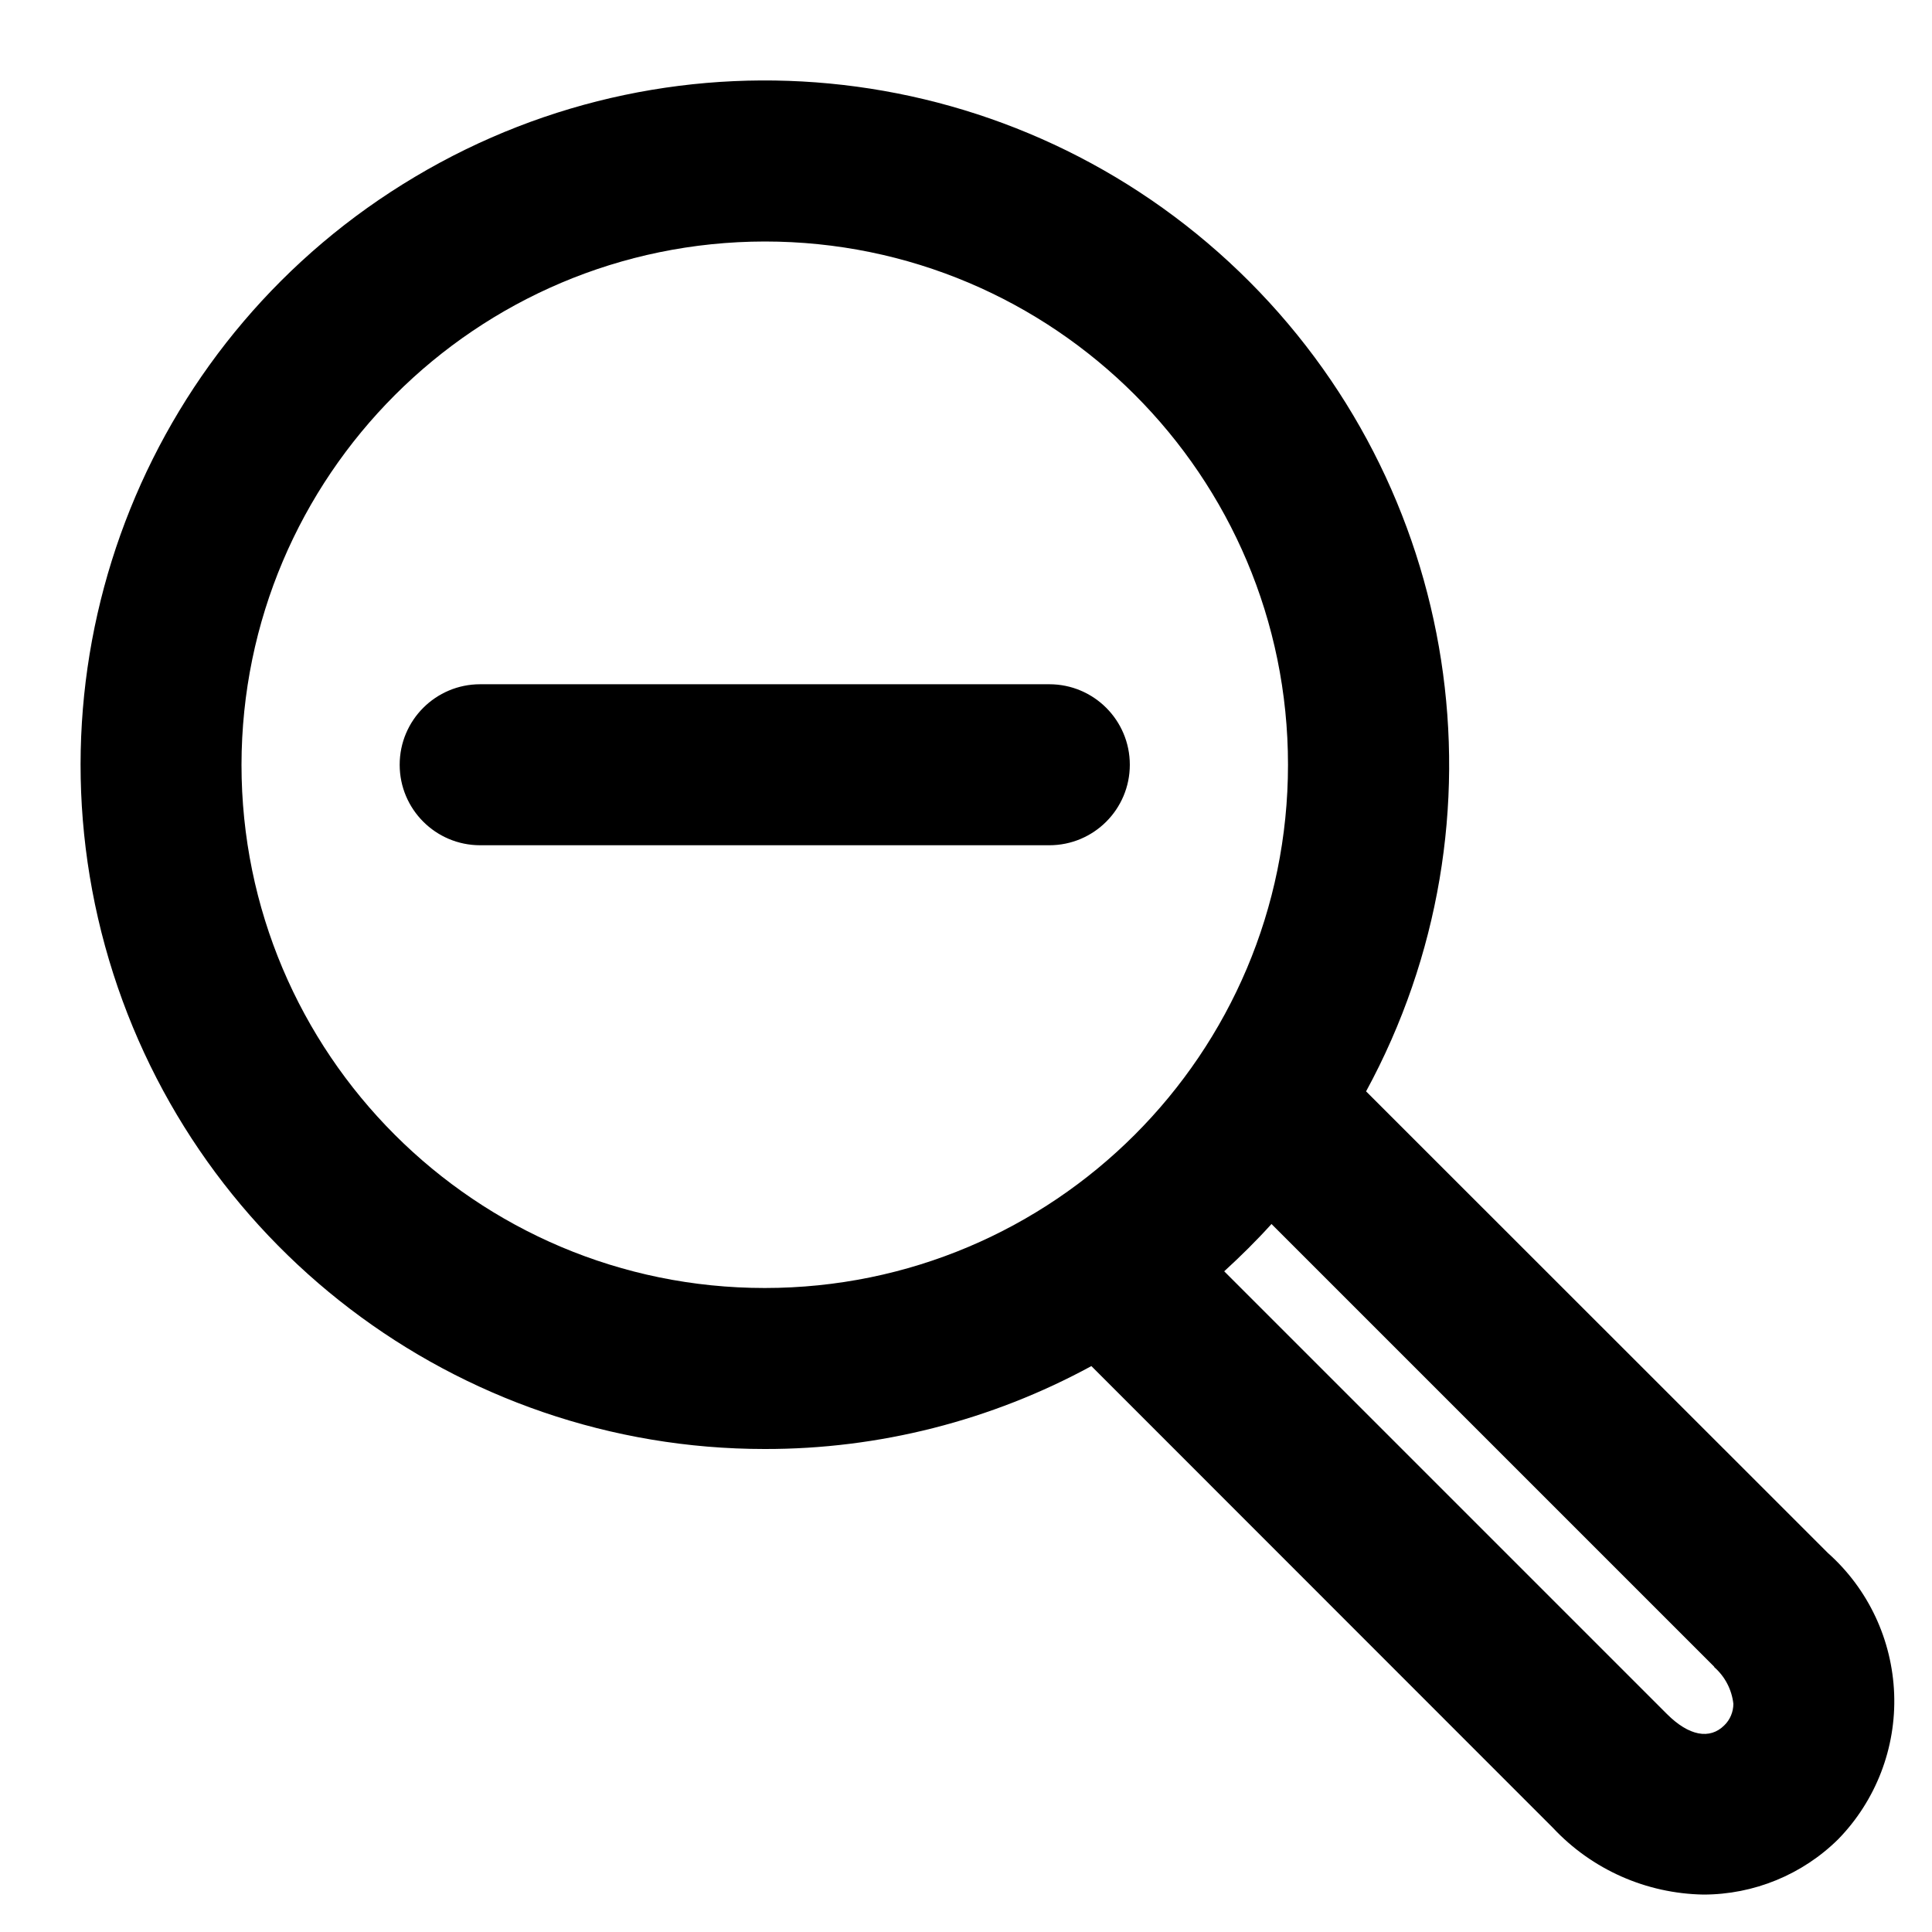 <?xml version="1.0"?><svg xmlns="http://www.w3.org/2000/svg" width="960" height="960" viewBox="0 0 960 960"><path d="m380 720c56.7 0.1 112.5-14.1 162.3-41.2l229.4 229.5c19.4 20.7 46.3 32.6 74.7 33.1 25.1 0 49.2-9.9 67-27.5 18.7-19.2 28.8-45.3 27.8-72.2-1-26.8-12.8-52.1-32.9-70l-229.5-229.4c73.1-134.5 47.3-301.2-63-407.3-110.4-106.2-278-125.5-409.5-47.2-131.6 78.2-194.6 234.7-154.1 382.3 40.6 147.6 174.8 249.9 327.8 249.9z m471.7 108.3c5.4 4.7 8.8 11.2 9.6 18.3 0 4-1.6 7.9-4.5 10.7-7.2 7.2-17.6 5.3-28.5-5.6l-220-220c8.2-7.5 16-15.2 23.5-23.5l220 220z m-471.7-708.3c143.6 0 260 116.4 260 260s-116.4 260-260 260-260-116.4-260-260c0.2-143.5 116.5-259.8 260-260z m-141.4 300h282.8c22.1 0 40-17.9 40-40s-17.9-40-40-40h-282.8c-22.1 0-40 17.9-40 40s17.9 40 40 40z"></path></svg>